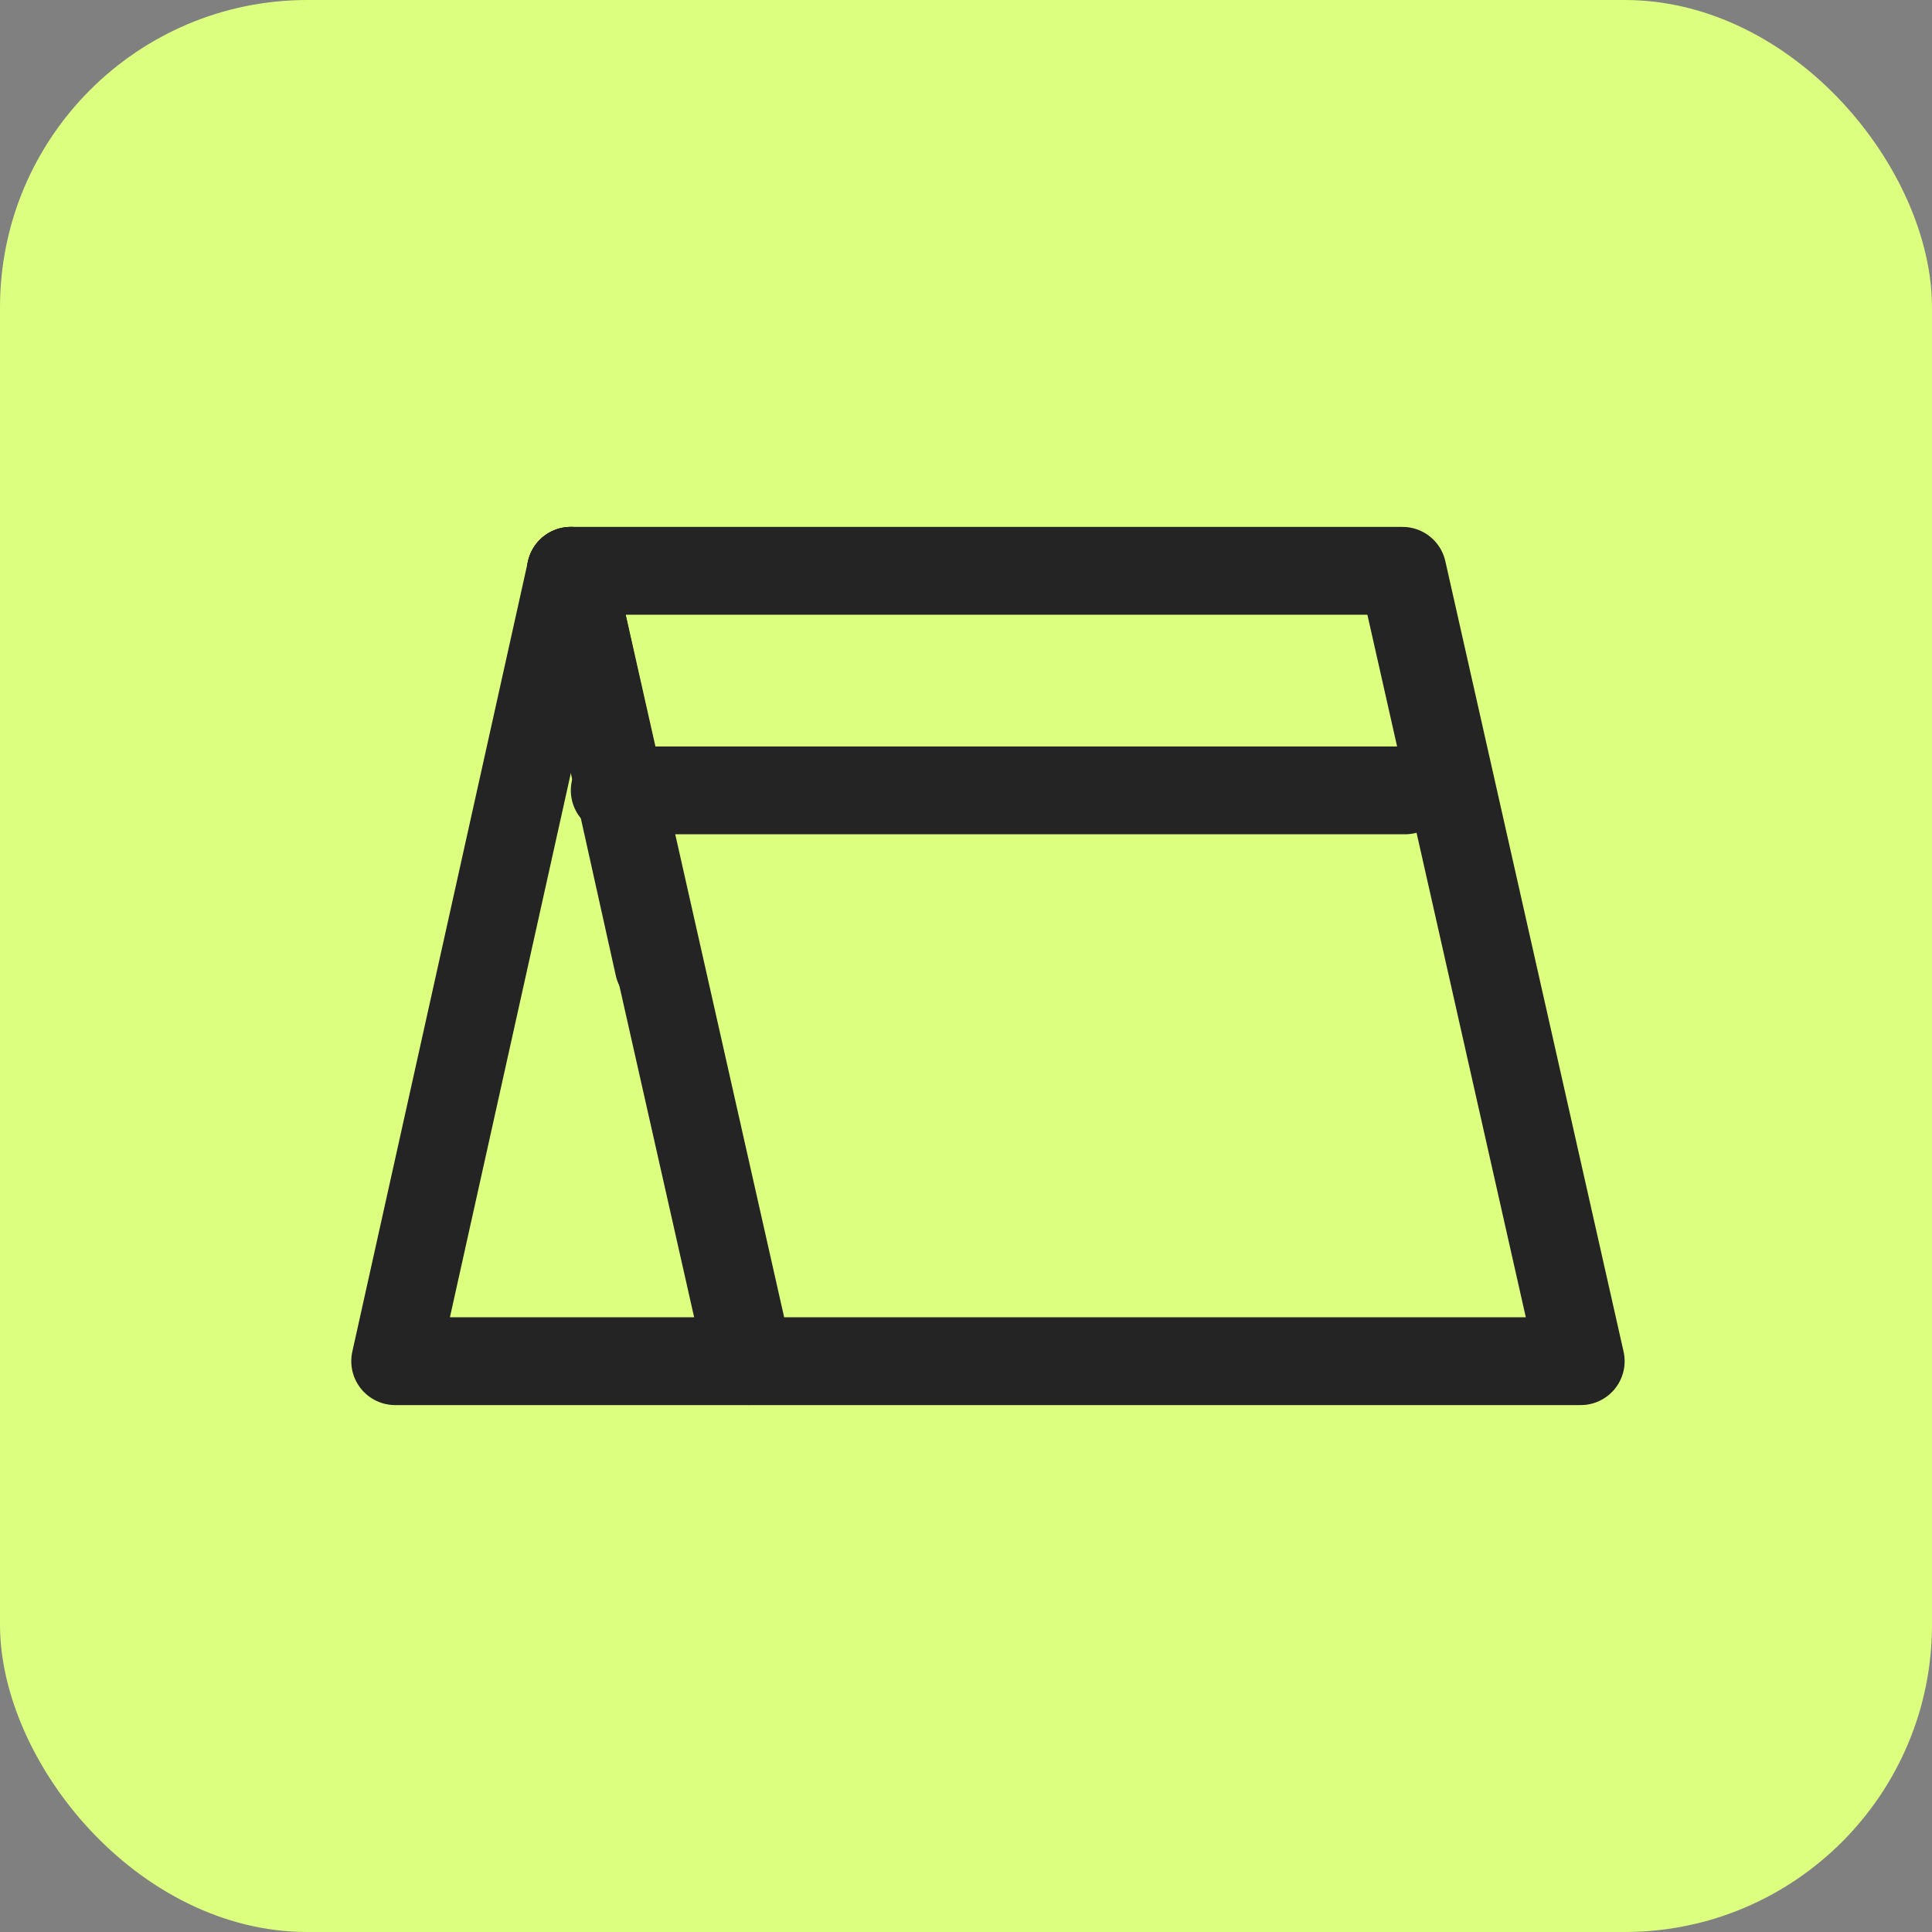 <svg width="44" height="44" viewBox="0 0 44 44" fill="none" xmlns="http://www.w3.org/2000/svg">
<rect x="0" y="0" width="44" height="44" fill="#808080" stroke="none"/>
<rect width="44" height="44" rx="7" fill="#DDFF80"/>
<path d="M13 13L9 31H17" stroke="#242424" stroke-width="2" stroke-linecap="round" stroke-linejoin="round"/>
<path d="M31.941 13H13L17.059 31H36L31.941 13Z" stroke="#242424" stroke-width="2" stroke-linecap="round" stroke-linejoin="round"/>
<path d="M14 18H32" stroke="#242424" stroke-width="2" stroke-linecap="round" stroke-linejoin="round"/>
<path d="M13 13L15 22" stroke="#242424" stroke-width="2" stroke-linecap="round" stroke-linejoin="round"/>
</svg>
